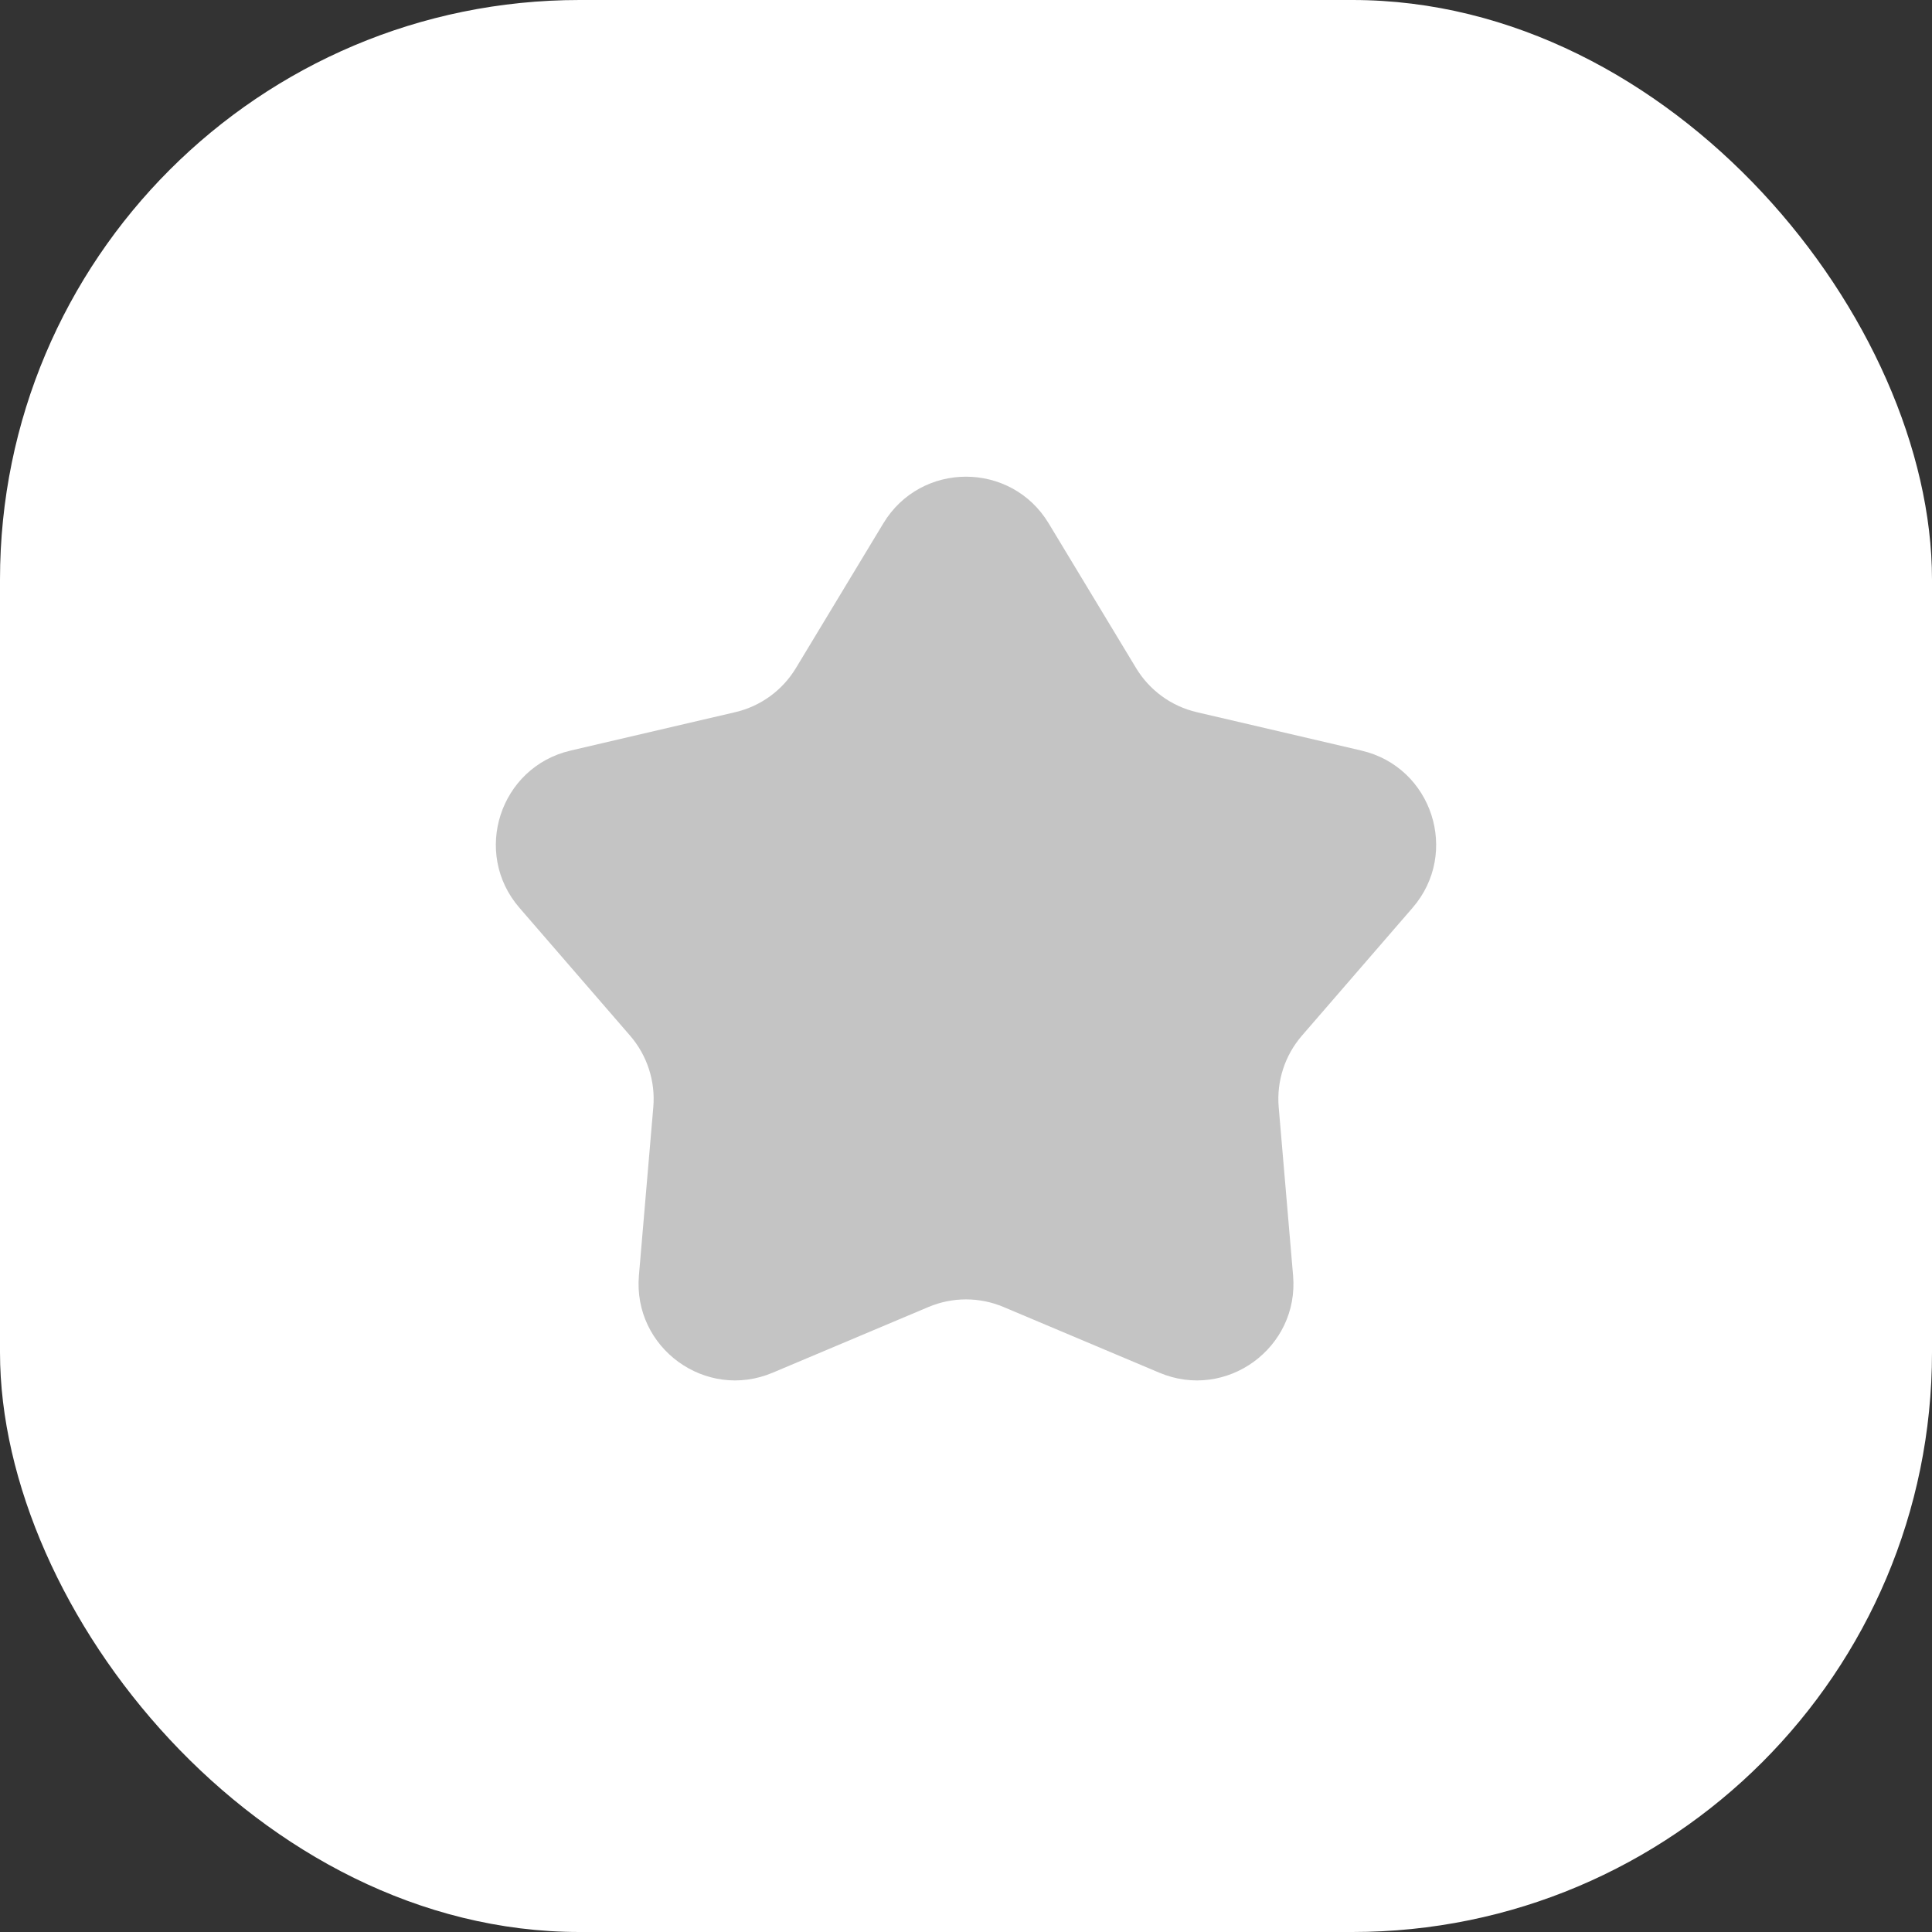 <svg width="40" height="40" viewBox="0 0 40 40" fill="none" xmlns="http://www.w3.org/2000/svg">
    <rect x="0" y="0" width="40" height="40" fill="#333333" stroke="none"/>
    <rect width="40" height="40" rx="12" fill="white"/>
    <path d="M18.288 10.836C19.066 9.547 20.934 9.547 21.712 10.836L23.521 13.831C23.8 14.293 24.253 14.623 24.779 14.745L28.187 15.54C29.652 15.881 30.23 17.659 29.245 18.796L26.955 21.442C26.602 21.85 26.428 22.384 26.474 22.921L26.772 26.408C26.9 27.907 25.388 29.006 24.002 28.42L20.777 27.06C20.28 26.85 19.72 26.85 19.223 27.06L15.998 28.42C14.612 29.006 13.1 27.907 13.228 26.408L13.526 22.921C13.572 22.384 13.398 21.85 13.045 21.442L10.755 18.796C9.77 17.659 10.348 15.881 11.813 15.54L15.221 14.745C15.747 14.623 16.2 14.293 16.479 13.831L18.288 10.836Z"
          fill="#C4C4C4"/>
</svg>
